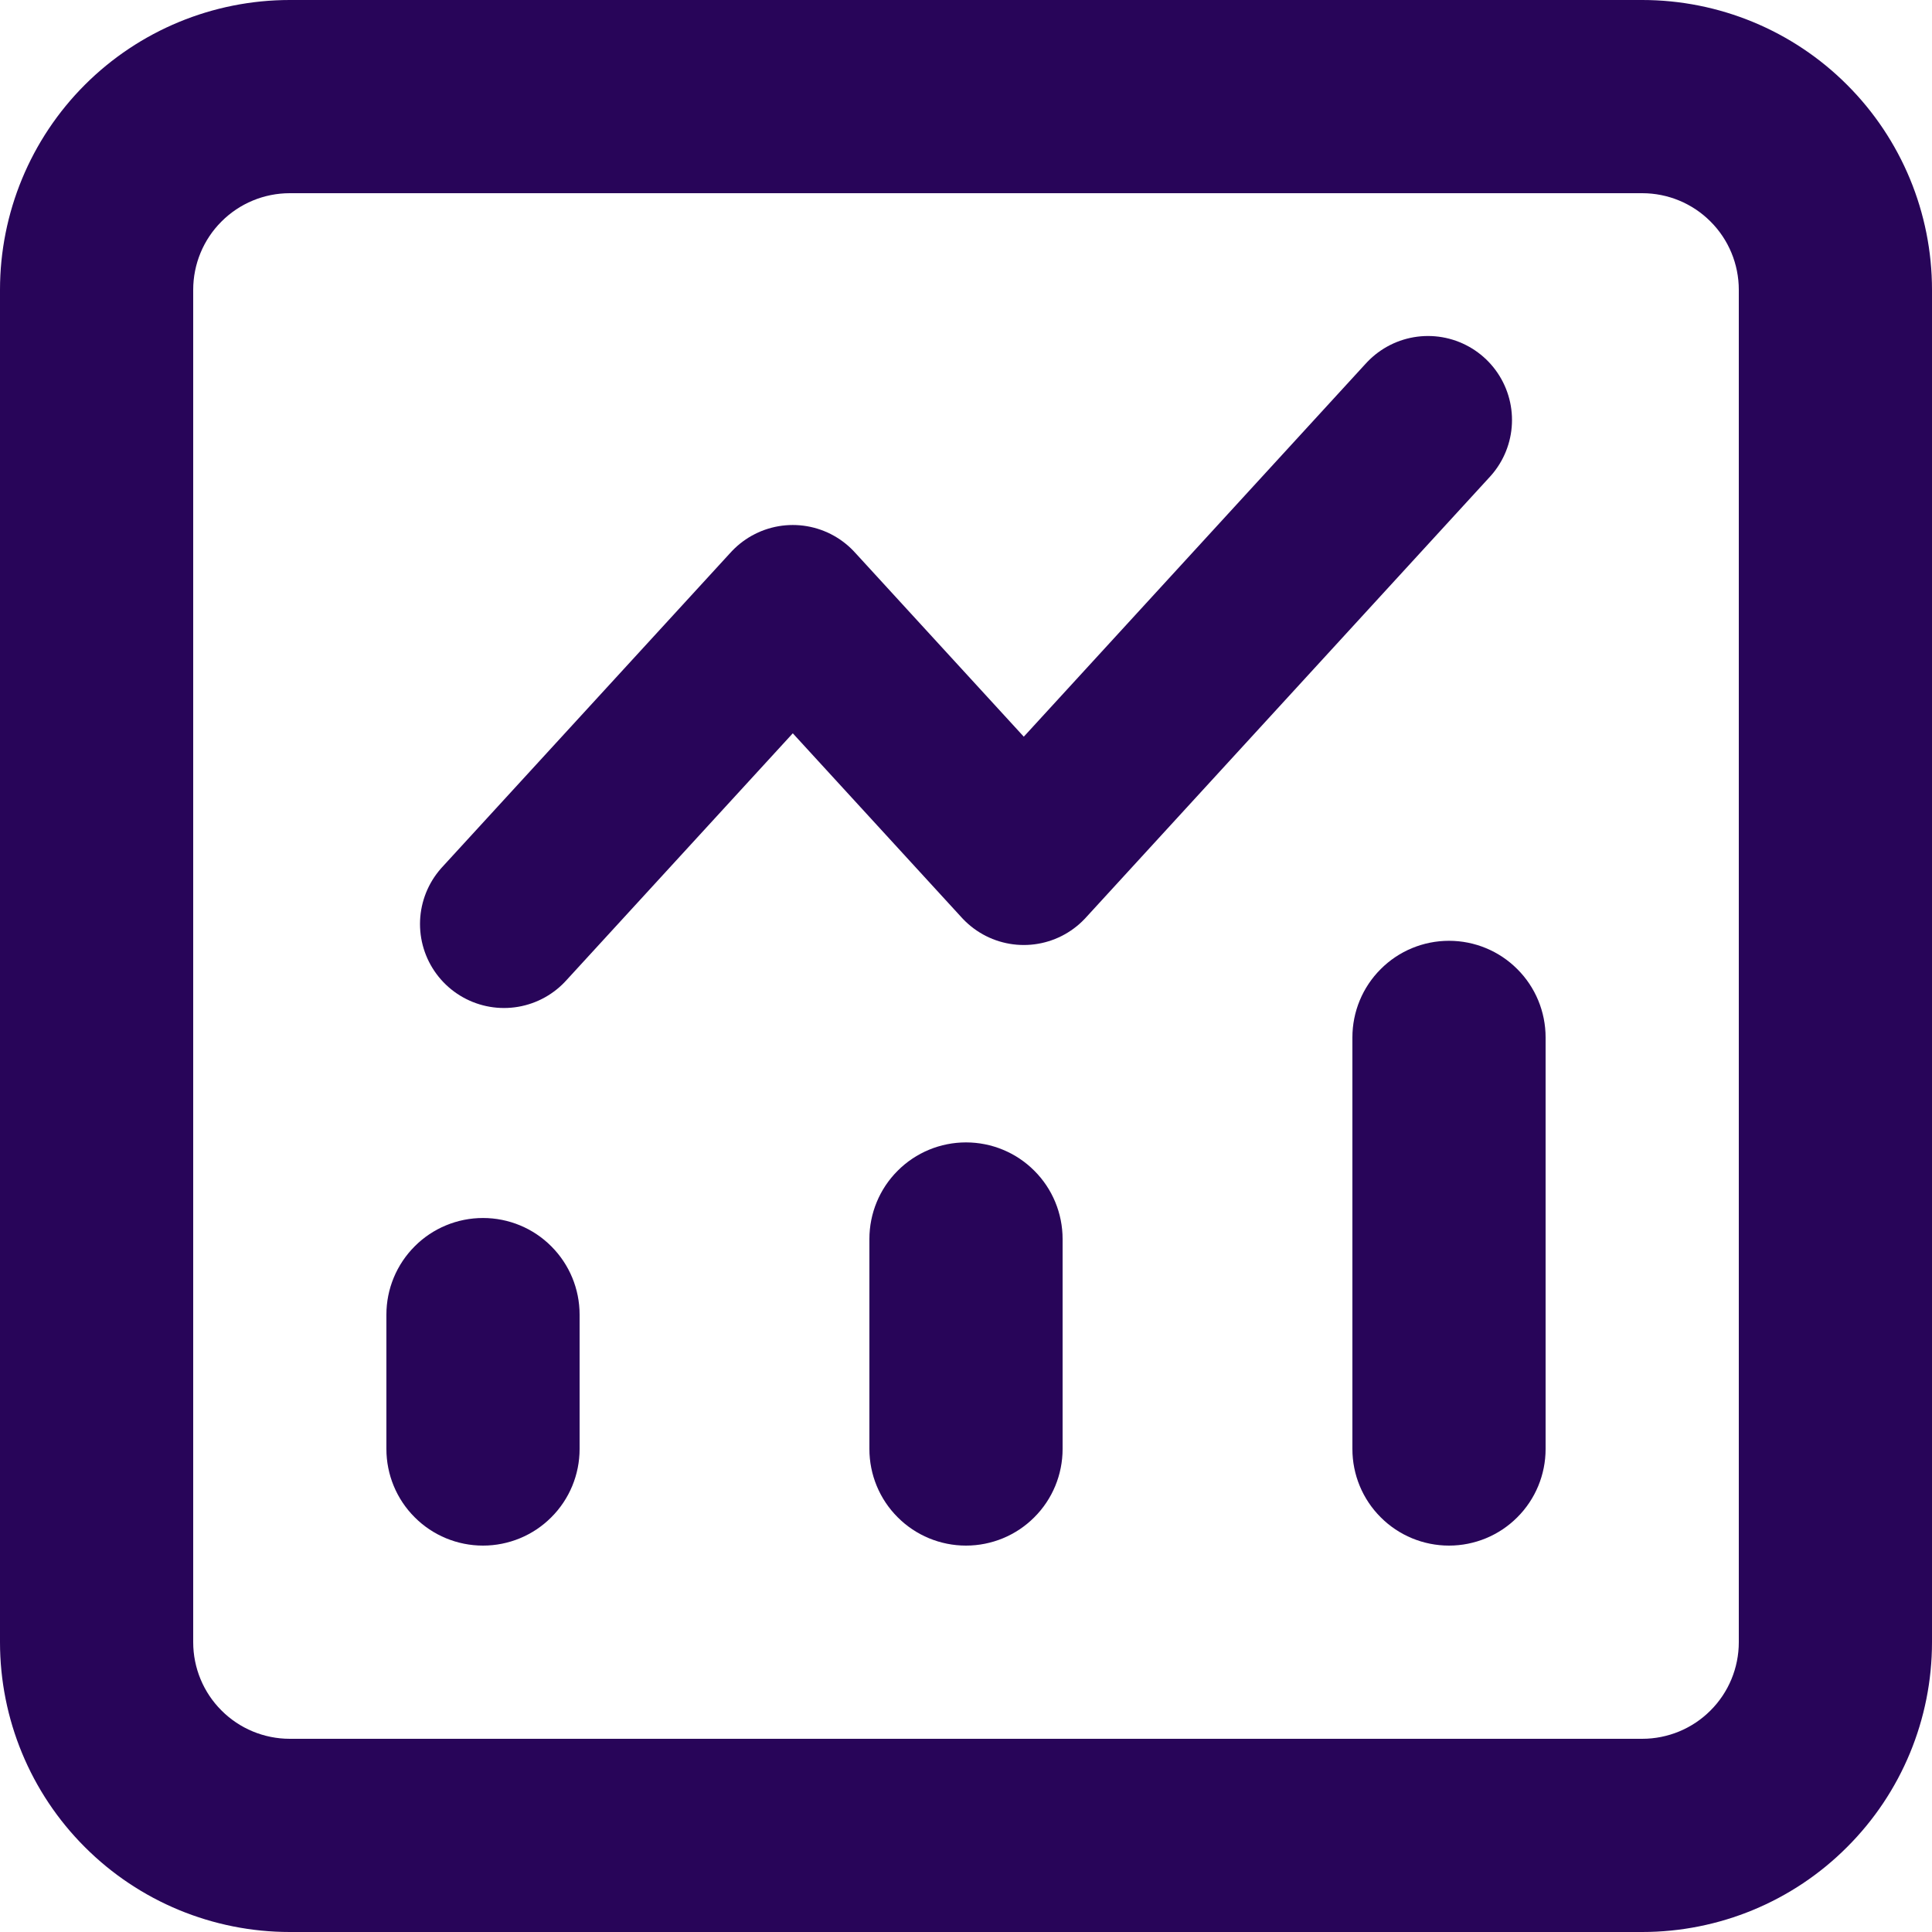 <svg width="23" height="23" viewBox="0 0 23 23" fill="none" xmlns="http://www.w3.org/2000/svg">
<path d="M17 5L12.188 10.25L9.438 7.25L6 11" stroke="#280559" stroke-width="2" stroke-linecap="round" stroke-linejoin="round"/>
<path d="M11.5 13.6C11.195 13.6 10.902 13.721 10.687 13.937C10.471 14.152 10.35 14.445 10.35 14.75V17.25C10.35 17.555 10.471 17.848 10.687 18.063C10.902 18.279 11.195 18.4 11.5 18.4C11.805 18.4 12.098 18.279 12.313 18.063C12.529 17.848 12.65 17.555 12.65 17.25V14.75C12.65 14.445 12.529 14.152 12.313 13.937C12.098 13.721 11.805 13.6 11.5 13.6ZM5.75 14.5C5.445 14.5 5.152 14.621 4.937 14.837C4.721 15.053 4.6 15.345 4.6 15.65V17.25C4.6 17.555 4.721 17.848 4.937 18.063C5.152 18.279 5.445 18.4 5.75 18.4C6.055 18.4 6.348 18.279 6.563 18.063C6.779 17.848 6.9 17.555 6.9 17.25V15.65C6.9 15.345 6.779 15.053 6.563 14.837C6.348 14.621 6.055 14.5 5.75 14.5ZM17.25 11.2C16.945 11.2 16.652 11.321 16.437 11.537C16.221 11.752 16.1 12.045 16.1 12.35V17.25C16.1 17.555 16.221 17.848 16.437 18.063C16.652 18.279 16.945 18.4 17.25 18.4C17.555 18.4 17.848 18.279 18.063 18.063C18.279 17.848 18.4 17.555 18.4 17.25V12.35C18.4 12.045 18.279 11.752 18.063 11.537C17.848 11.321 17.555 11.2 17.25 11.2ZM19.55 0H3.45C2.535 0 1.657 0.363 1.01 1.01C0.363 1.657 0 2.535 0 3.45V19.55C0 20.465 0.363 21.343 1.01 21.989C1.657 22.637 2.535 23 3.45 23H19.55C20.465 23 21.343 22.637 21.989 21.989C22.637 21.343 23 20.465 23 19.55V3.45C23 2.535 22.637 1.657 21.989 1.01C21.343 0.363 20.465 0 19.55 0ZM20.7 19.55C20.7 19.855 20.579 20.148 20.363 20.363C20.148 20.579 19.855 20.7 19.55 20.7H3.45C3.145 20.7 2.852 20.579 2.637 20.363C2.421 20.148 2.3 19.855 2.3 19.55V3.45C2.3 3.145 2.421 2.852 2.637 2.637C2.852 2.421 3.145 2.3 3.45 2.3H19.55C19.855 2.3 20.148 2.421 20.363 2.637C20.579 2.852 20.7 3.145 20.7 3.45V19.55Z" fill="#280559"/>
</svg>
